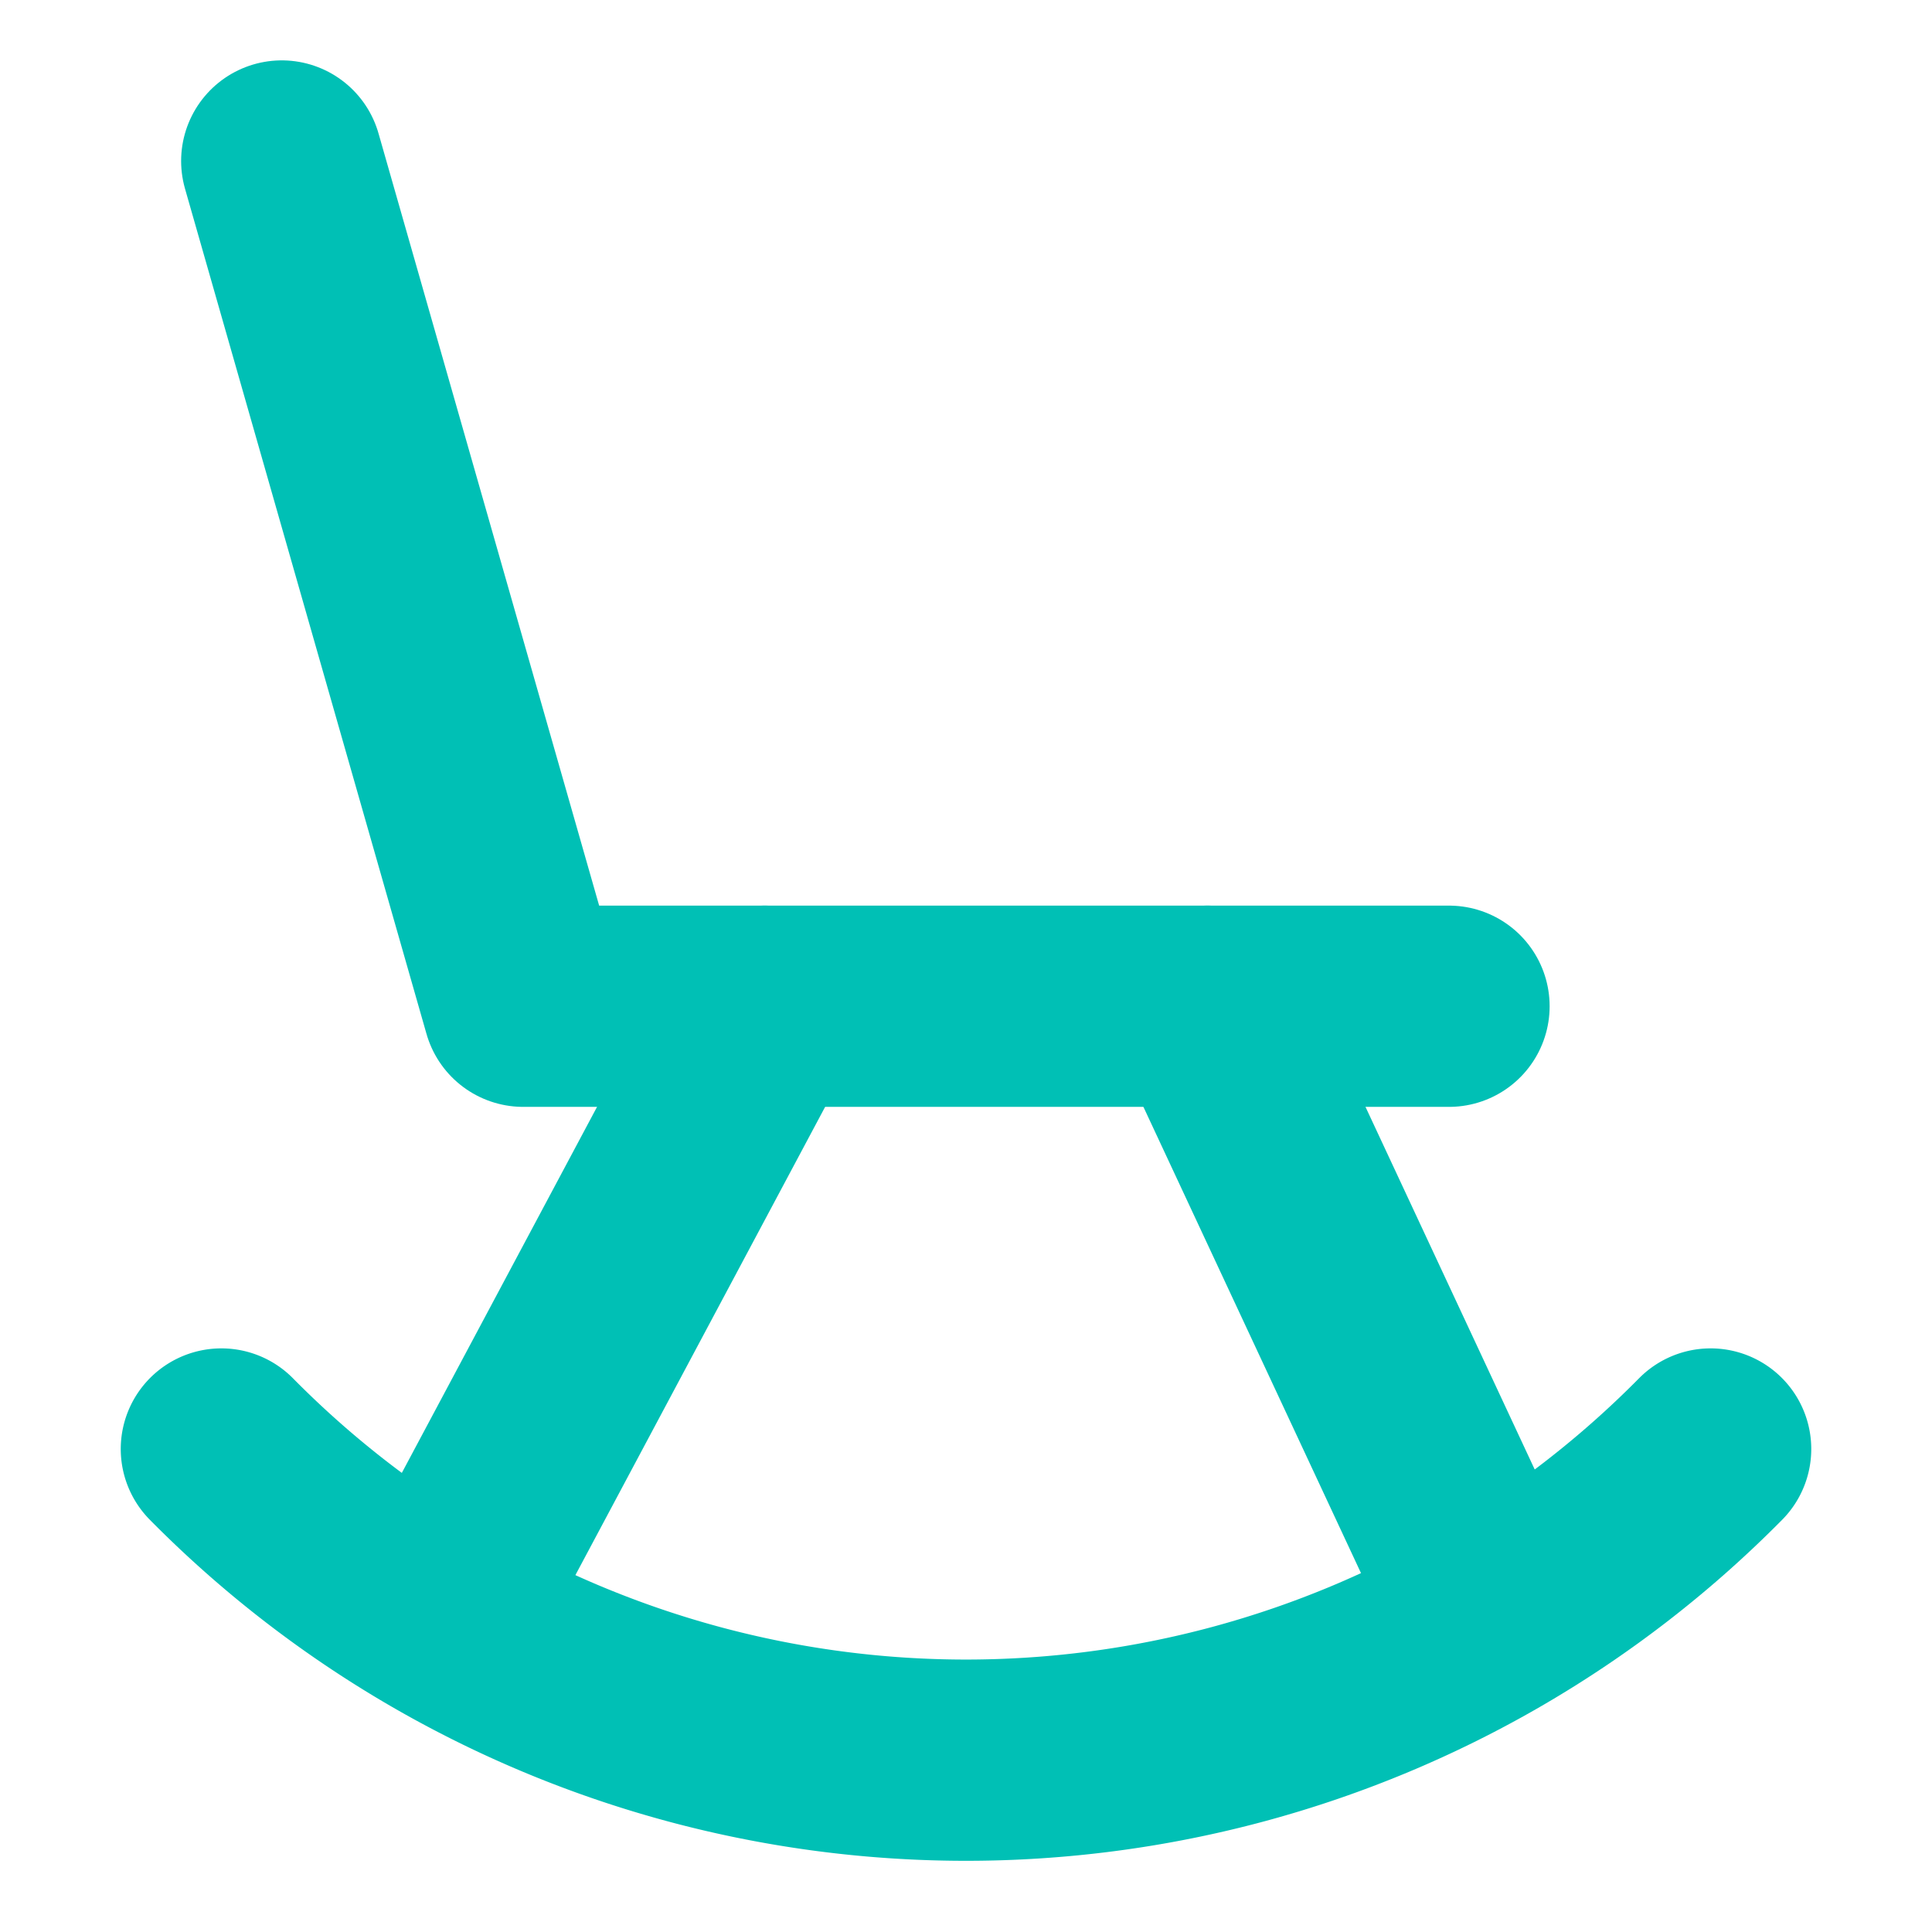 <svg xmlns="http://www.w3.org/2000/svg" width="64" height="64" viewBox="0 0 24 24" fill="none" stroke="#00c0b5" stroke-width="2.5" stroke-linecap="round" stroke-linejoin="round"><polyline points="3.5 2 6.5 12.5 18 12.5"></polyline><line x1="9.5" y1="12.5" x2="5.5" y2="20"></line><line x1="15" y1="12.5" x2="18.5" y2="20"></line><path d="M2.75 18a13 13 0 0 0 18.5 0"></path></svg>